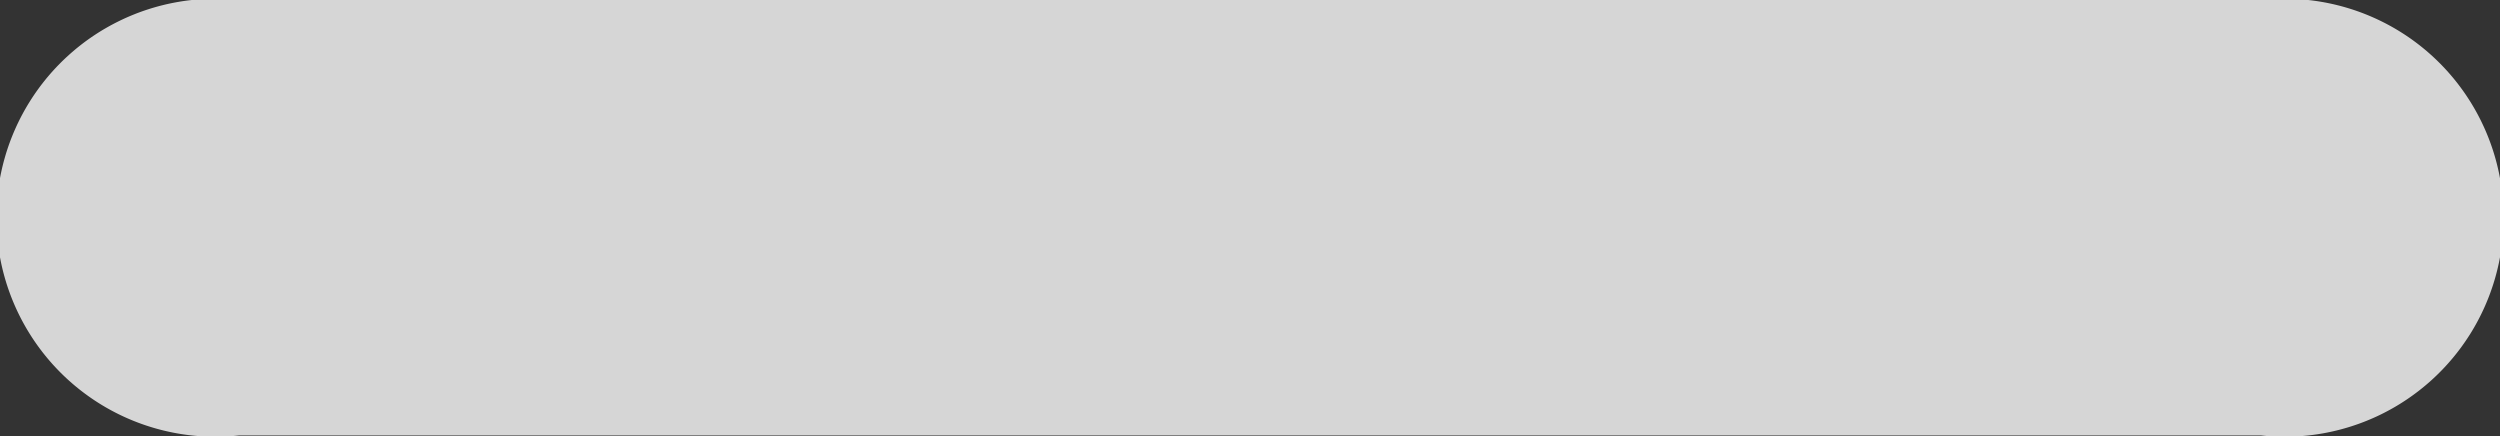 <svg xmlns="http://www.w3.org/2000/svg" width="13.778" height="2.403" viewBox="0 0 13.778 2.403">
  <rect x="0" y="0" width="13.778" height="2.403" fill="#333333" stroke="none"/>
  <path id="noun_Minus_89614" d="M17.461,43.9a1.207,1.207,0,1,0,0-2.4H6.317a1.207,1.207,0,1,0,0,2.4Z" transform="translate(-5 -41.5)" fill="rgba(255,255,255,0.8)"/>
</svg>
